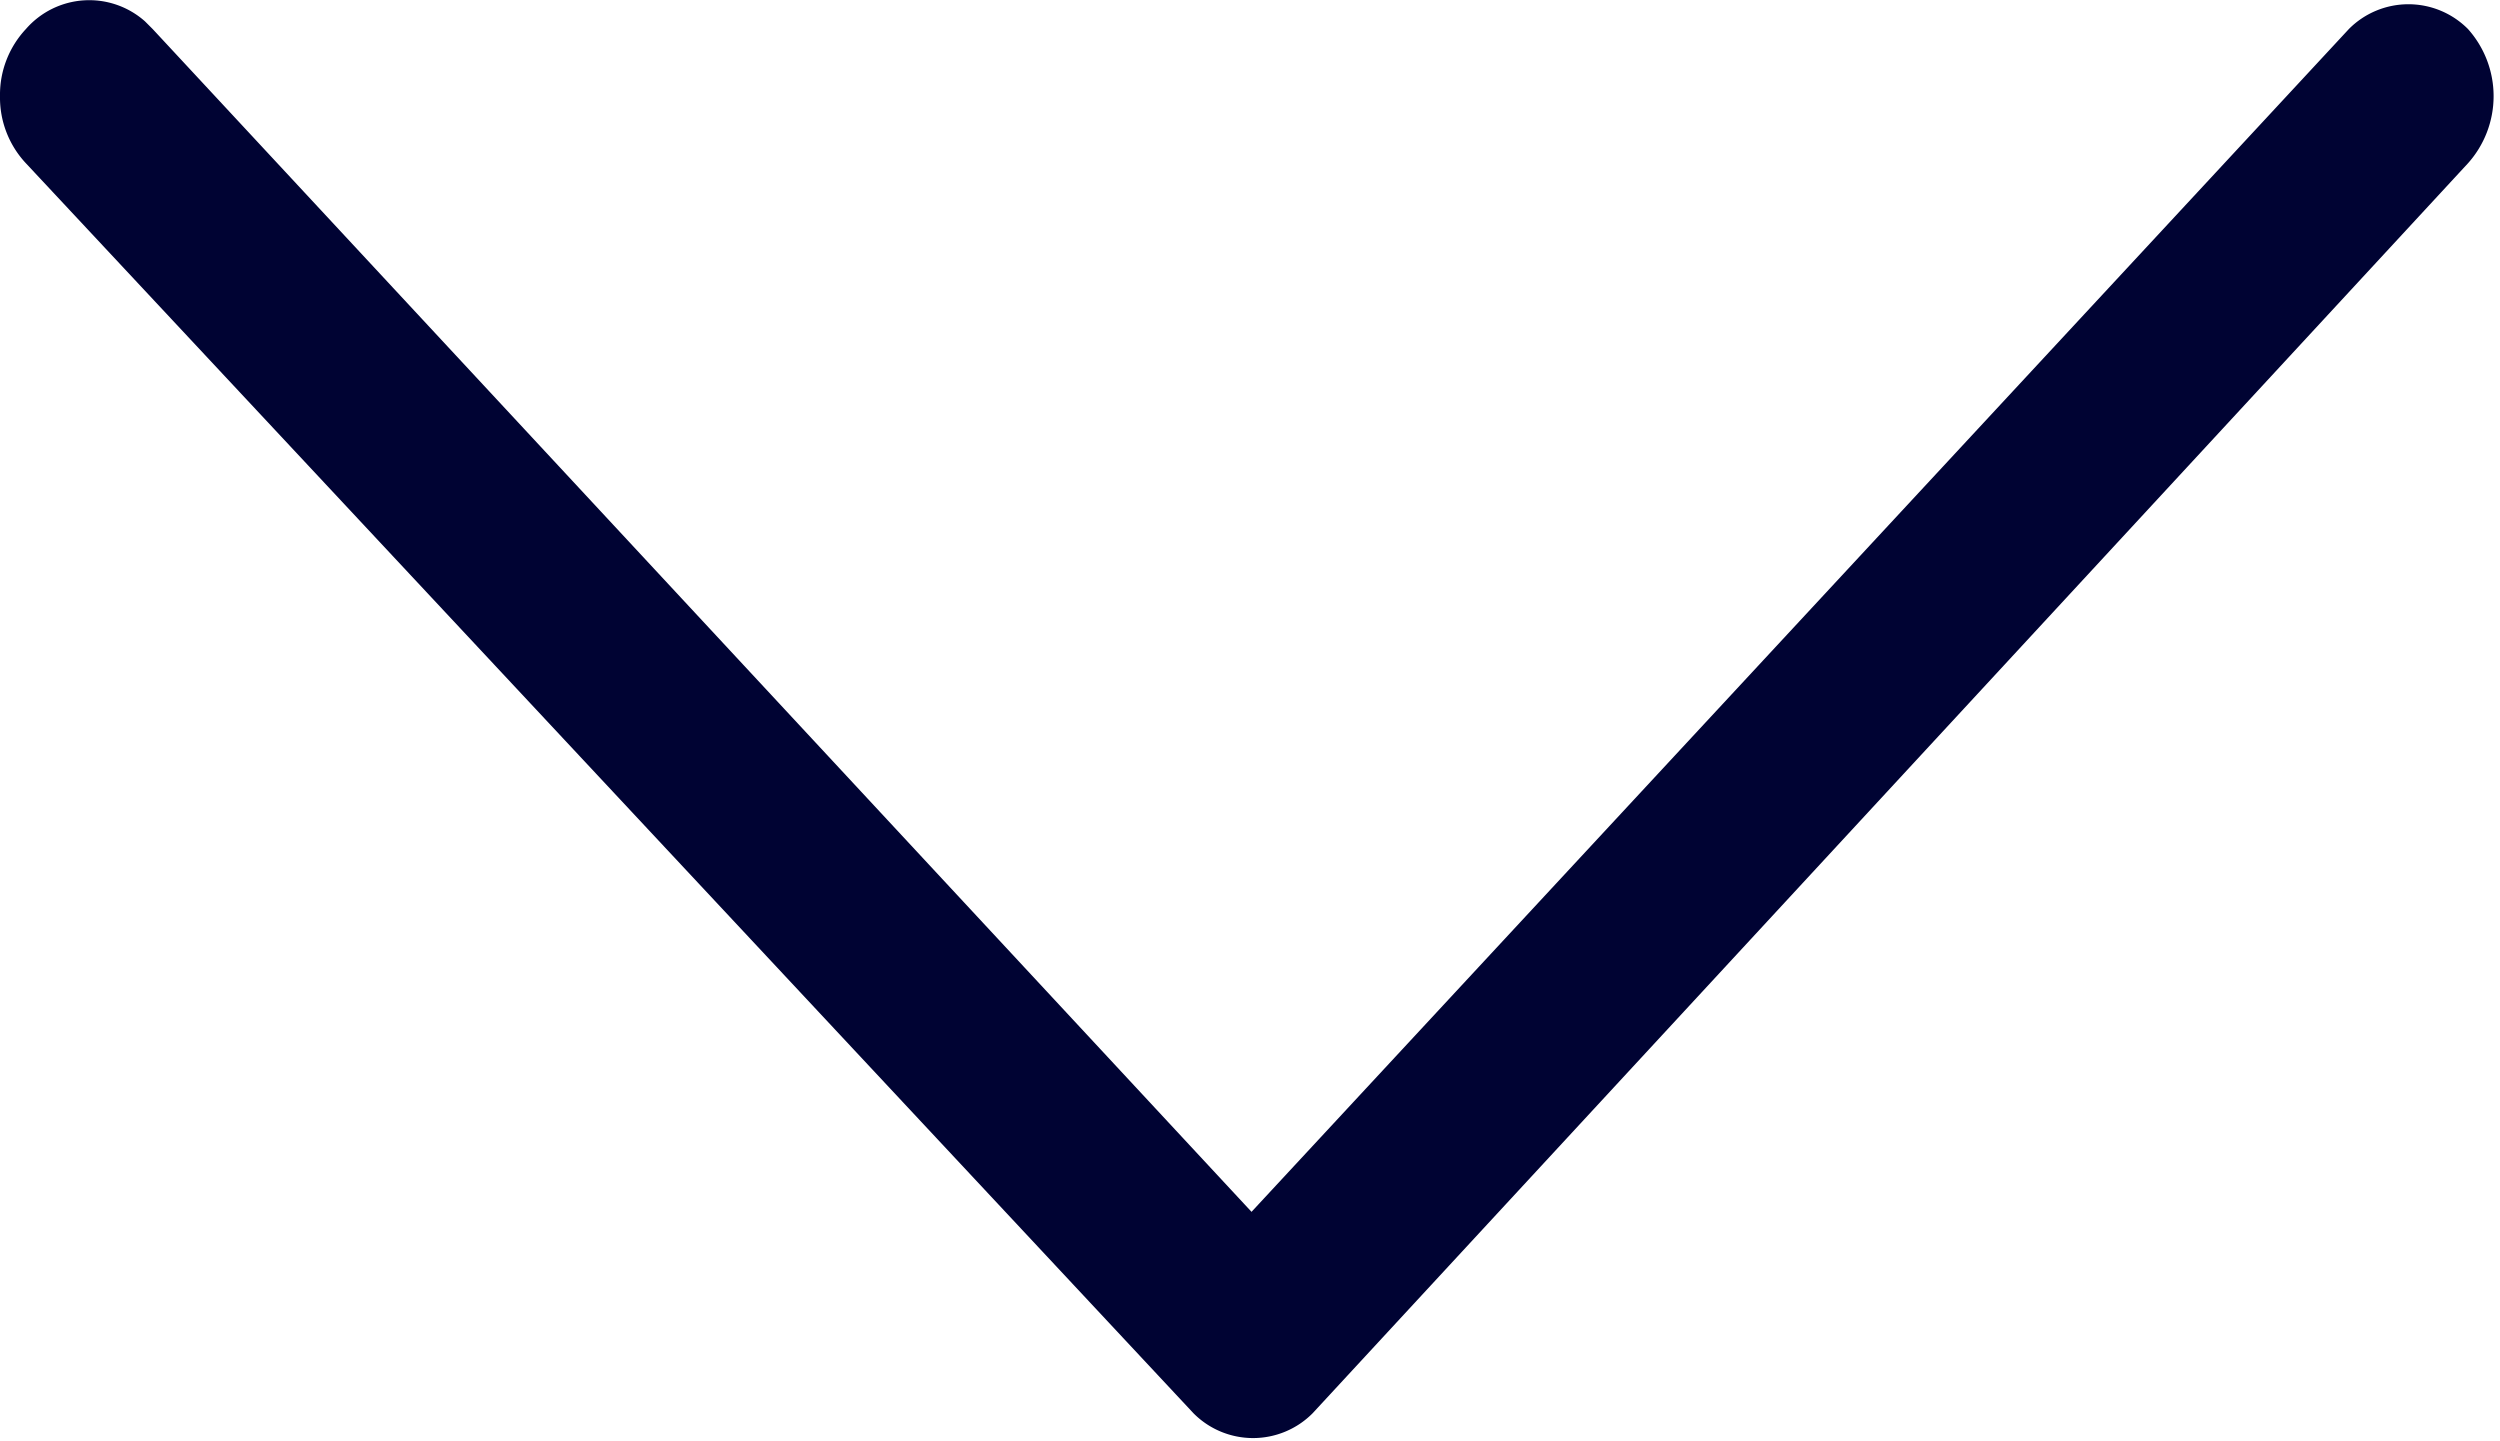 <svg xmlns="http://www.w3.org/2000/svg" viewBox="0 0 16.38 9.44"><defs><style>.cls-1{fill:#000333;}</style></defs><title>row1</title><g id="Layer_2" data-name="Layer 2"><g id="Layer_1-2" data-name="Layer 1"><g id="Layer_2-2" data-name="Layer 2"><g id="Layer_1-2-2" data-name="Layer 1-2"><path class="cls-1" d="M.17,1.07A.63.63,0,0,1,0,.63.63.63,0,0,1,.17.19.55.55,0,0,1,.95.14L1,.19,8.2,7.94,15.39.19a.55.55,0,0,1,.78,0l0,0a.66.66,0,0,1,0,.88L8.6,9.26a.55.55,0,0,1-.78,0l0,0Z"/></g></g></g></g></svg>